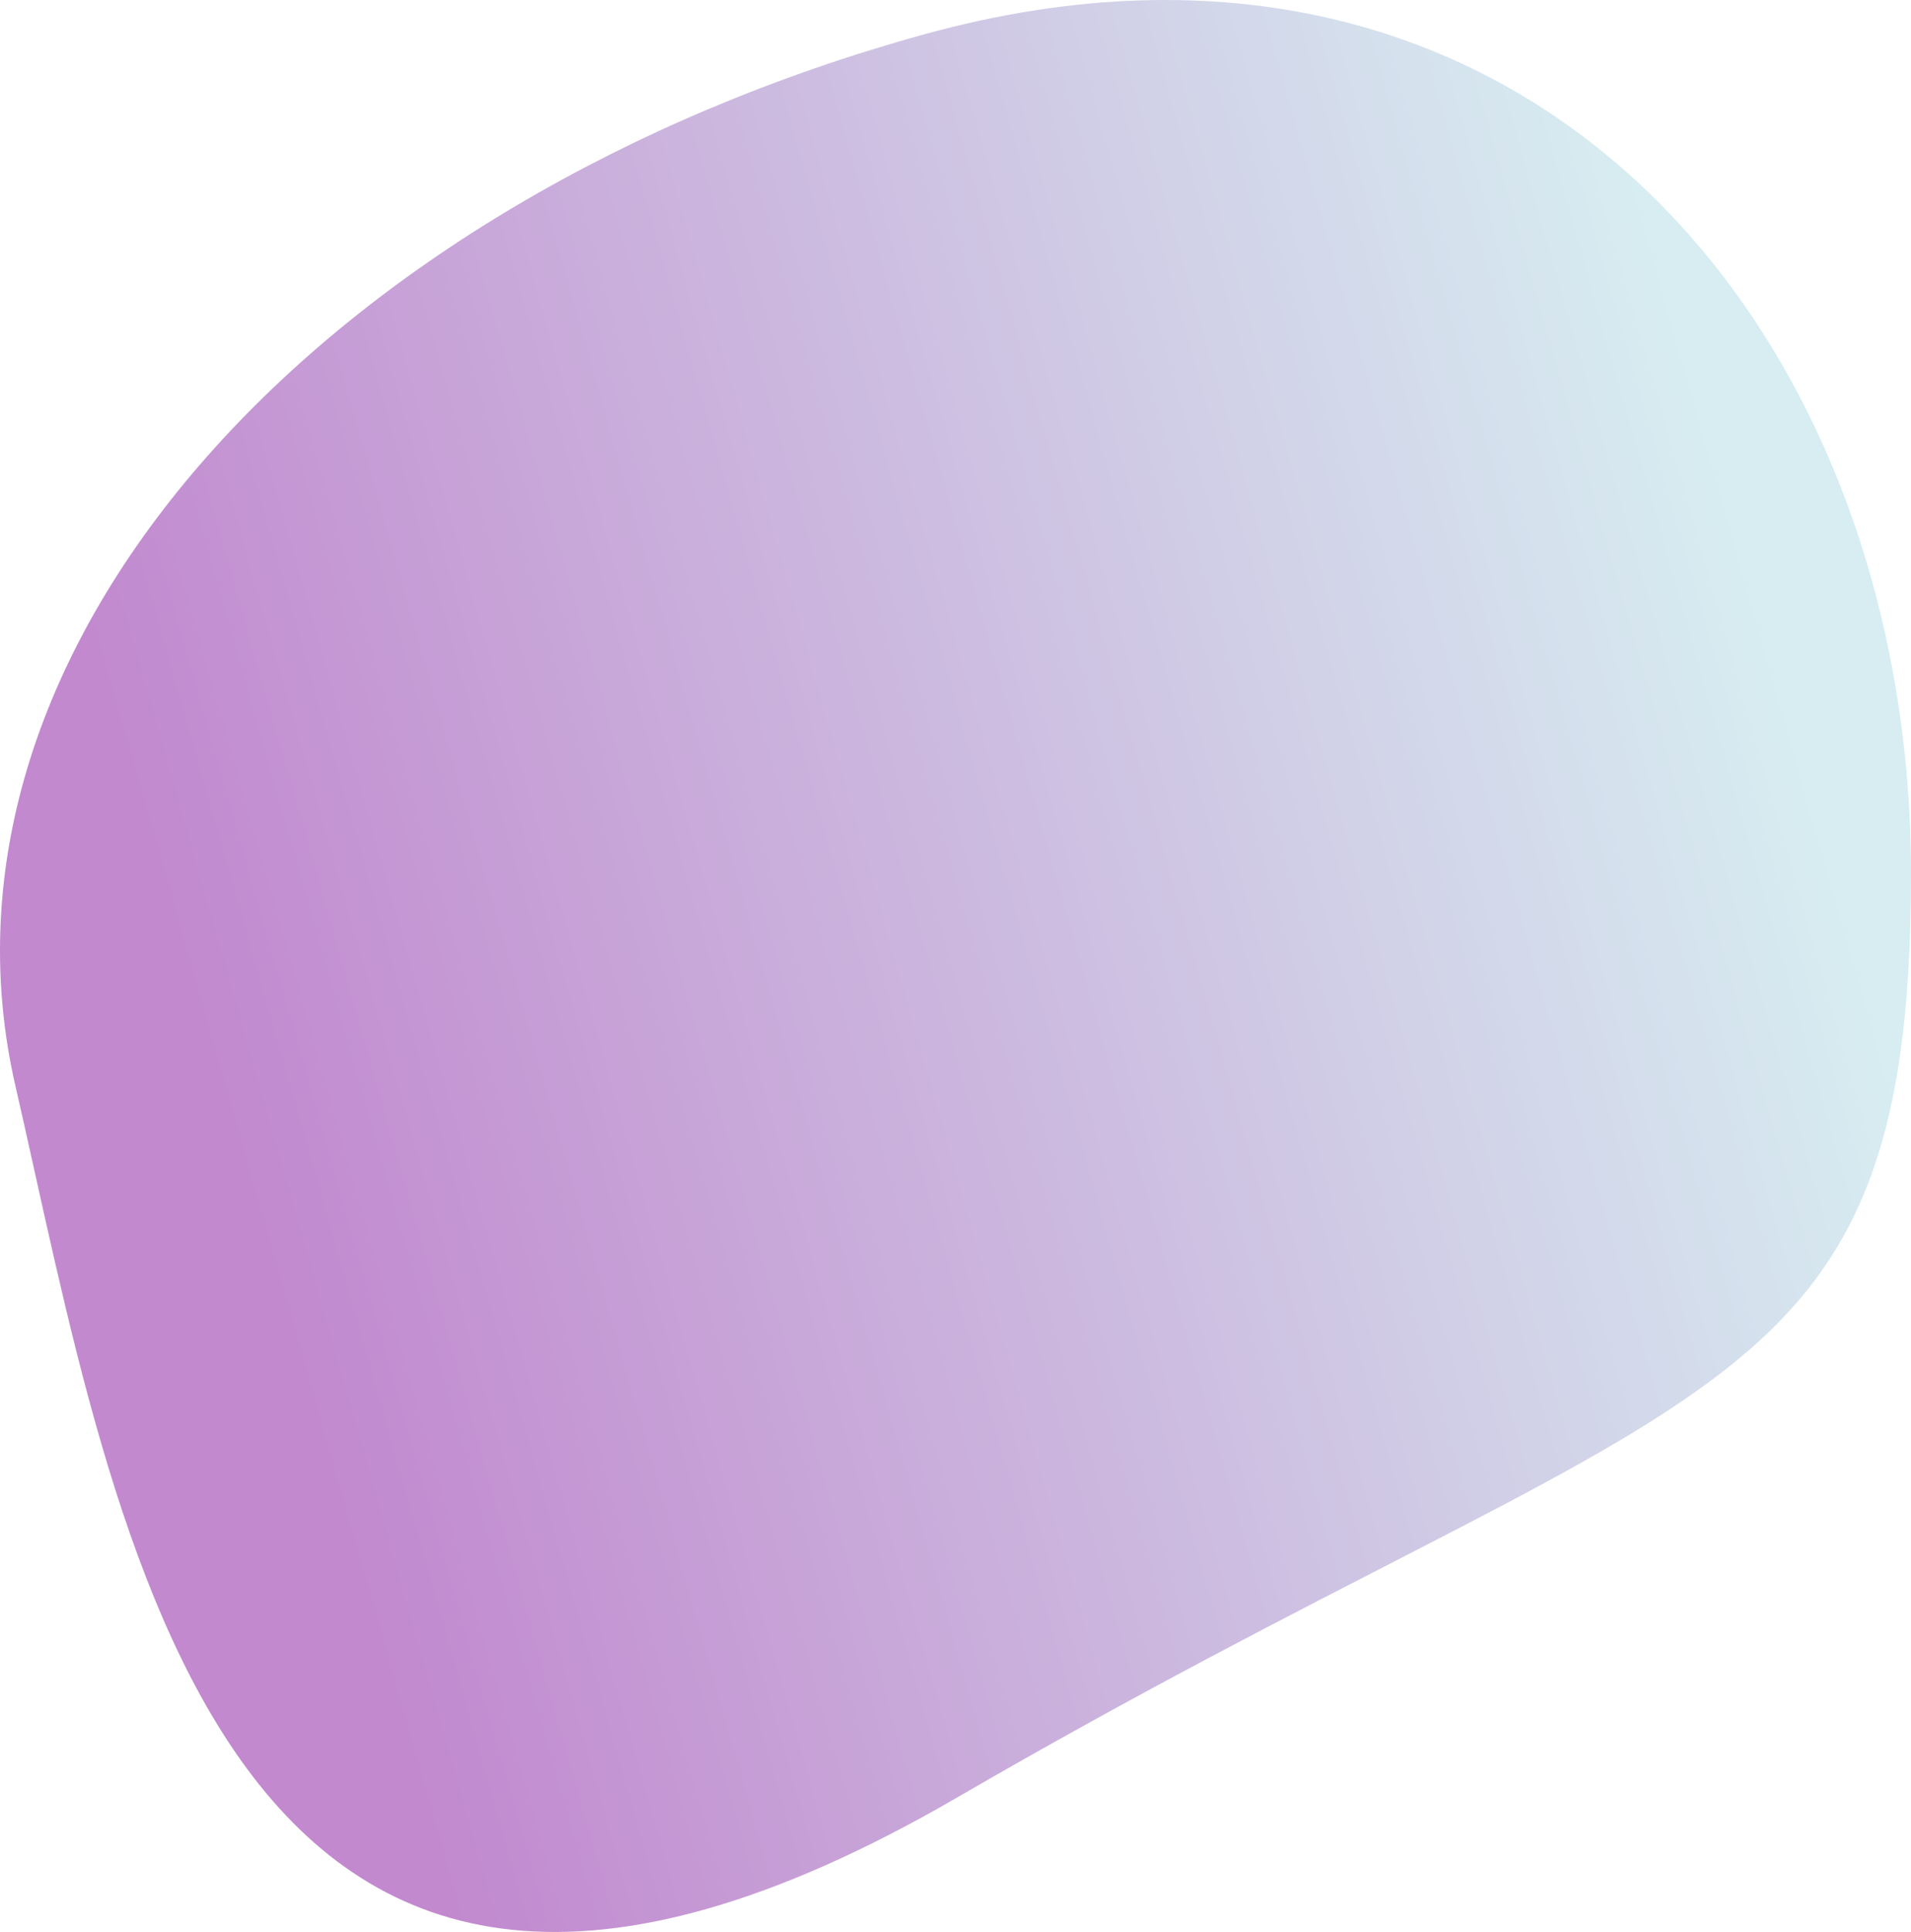 <svg xmlns="http://www.w3.org/2000/svg" xmlns:xlink="http://www.w3.org/1999/xlink" width="821.886" height="830.754" viewBox="0 0 821.886 830.754">
  <defs>
    <linearGradient id="linear-gradient" x1="0.164" y1="0.546" x2="0.914" y2="0.292" gradientUnits="objectBoundingBox">
      <stop offset="0" stop-color="#a756ba"/>
      <stop offset="1" stop-color="#c6e5eb"/>
    </linearGradient>
  </defs>
  <path id="Oval" d="M411.507,773C729.466,588.447,821.886,611.615,821.886,375.658S654.96-56.173,397.7,14.708-37.153,276.626,6.641,467,93.548,957.554,411.507,773Z" transform="translate(0 0)" opacity="0.698" fill="url(#linear-gradient)"/>
</svg>
